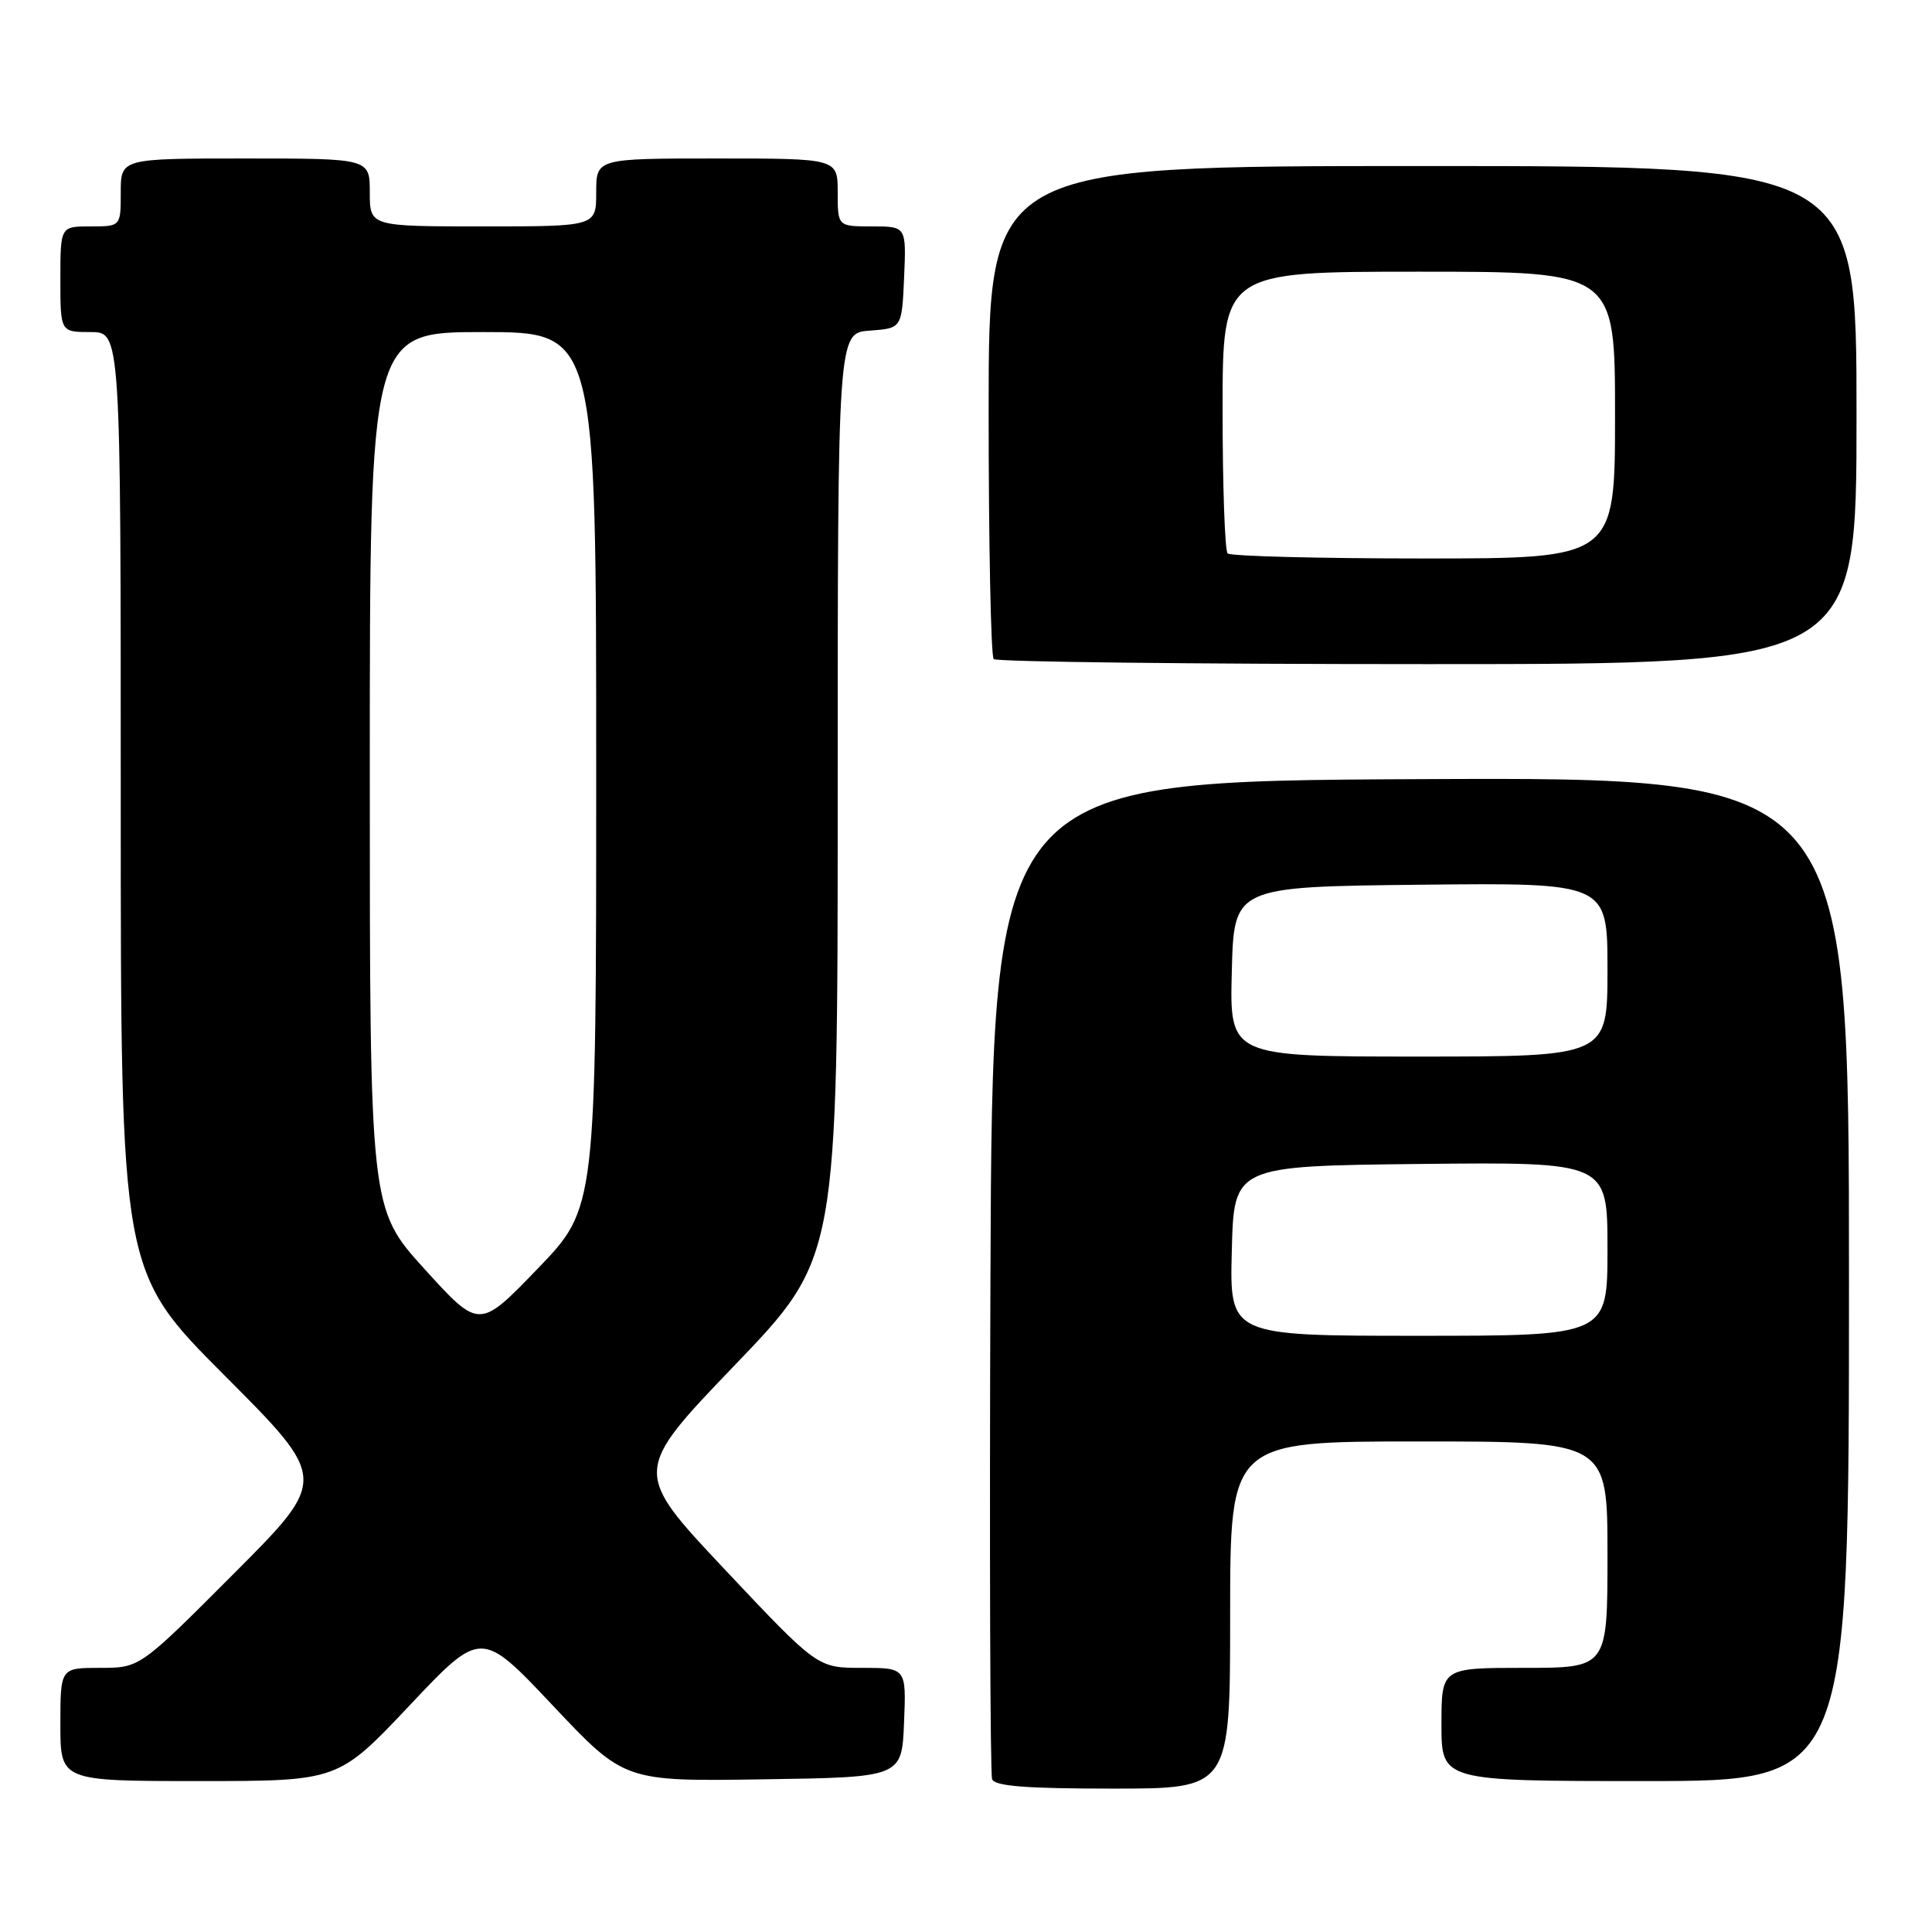 <?xml version="1.0" encoding="UTF-8" standalone="no"?>
<!DOCTYPE svg PUBLIC "-//W3C//DTD SVG 1.1//EN" "http://www.w3.org/Graphics/SVG/1.1/DTD/svg11.dtd" >
<svg xmlns="http://www.w3.org/2000/svg" xmlns:xlink="http://www.w3.org/1999/xlink" version="1.1" viewBox="0 0 256 256">
 <g >
 <path fill="currentColor"
d=" M 163.00 214.00 C 163.00 191.00 163.00 191.00 188.00 191.00 C 213.00 191.00 213.00 191.00 213.00 206.00 C 213.00 221.00 213.00 221.00 202.00 221.00 C 191.00 221.00 191.00 221.00 191.00 228.50 C 191.00 236.00 191.00 236.00 218.00 236.00 C 245.00 236.00 245.00 236.00 245.00 169.49 C 245.00 102.98 245.00 102.98 188.25 103.24 C 131.50 103.50 131.50 103.50 131.24 169.00 C 131.10 205.03 131.20 235.06 131.46 235.75 C 131.81 236.68 135.96 237.00 147.47 237.00 C 163.00 237.00 163.00 237.00 163.00 214.00 Z  M 54.29 225.96 C 63.76 215.93 63.76 215.93 73.25 225.99 C 82.73 236.05 82.73 236.05 101.12 235.77 C 119.50 235.50 119.50 235.50 119.79 228.25 C 120.09 221.00 120.09 221.00 114.20 221.00 C 108.32 221.00 108.32 221.00 96.07 208.00 C 83.83 194.99 83.83 194.99 97.41 180.84 C 111.00 166.68 111.00 166.68 111.00 105.40 C 111.00 44.11 111.00 44.11 115.25 43.81 C 119.50 43.50 119.50 43.50 119.80 36.75 C 120.09 30.00 120.09 30.00 115.55 30.00 C 111.00 30.00 111.00 30.00 111.00 25.50 C 111.00 21.00 111.00 21.00 95.00 21.00 C 79.00 21.00 79.00 21.00 79.00 25.50 C 79.00 30.00 79.00 30.00 64.00 30.00 C 49.00 30.00 49.00 30.00 49.00 25.50 C 49.00 21.00 49.00 21.00 32.50 21.00 C 16.00 21.00 16.00 21.00 16.00 25.50 C 16.00 30.00 16.00 30.00 12.00 30.00 C 8.00 30.00 8.00 30.00 8.00 37.00 C 8.00 44.00 8.00 44.00 12.00 44.00 C 16.00 44.00 16.00 44.00 16.00 106.24 C 16.00 168.47 16.00 168.47 29.74 182.24 C 43.47 196.00 43.47 196.00 31.00 208.50 C 18.53 221.00 18.53 221.00 13.27 221.00 C 8.00 221.00 8.00 221.00 8.00 228.50 C 8.00 236.00 8.00 236.00 26.41 236.00 C 44.82 236.00 44.82 236.00 54.29 225.96 Z  M 246.00 55.00 C 246.00 22.00 246.00 22.00 188.50 22.00 C 131.00 22.00 131.00 22.00 131.00 54.33 C 131.00 72.12 131.30 86.97 131.67 87.33 C 132.03 87.70 157.91 88.00 189.17 88.00 C 246.00 88.00 246.00 88.00 246.00 55.00 Z  M 163.22 165.75 C 163.50 154.50 163.50 154.50 188.25 154.23 C 213.00 153.97 213.00 153.97 213.00 165.48 C 213.00 177.00 213.00 177.00 187.97 177.00 C 162.93 177.00 162.93 177.00 163.22 165.75 Z  M 163.22 128.75 C 163.50 117.50 163.50 117.50 188.25 117.23 C 213.00 116.97 213.00 116.97 213.00 128.48 C 213.00 140.00 213.00 140.00 187.97 140.00 C 162.93 140.00 162.93 140.00 163.22 128.75 Z  M 56.25 168.15 C 49.00 160.15 49.00 160.15 49.00 102.07 C 49.00 44.00 49.00 44.00 64.00 44.00 C 79.00 44.00 79.00 44.00 79.00 102.03 C 79.00 160.06 79.00 160.06 71.25 168.10 C 63.50 176.14 63.50 176.14 56.25 168.15 Z  M 162.67 73.33 C 162.30 72.97 162.00 64.42 162.00 54.33 C 162.00 36.00 162.00 36.00 188.00 36.00 C 214.00 36.00 214.00 36.00 214.00 55.00 C 214.00 74.00 214.00 74.00 188.67 74.00 C 174.73 74.00 163.03 73.70 162.67 73.33 Z "/>
</g>
</svg>